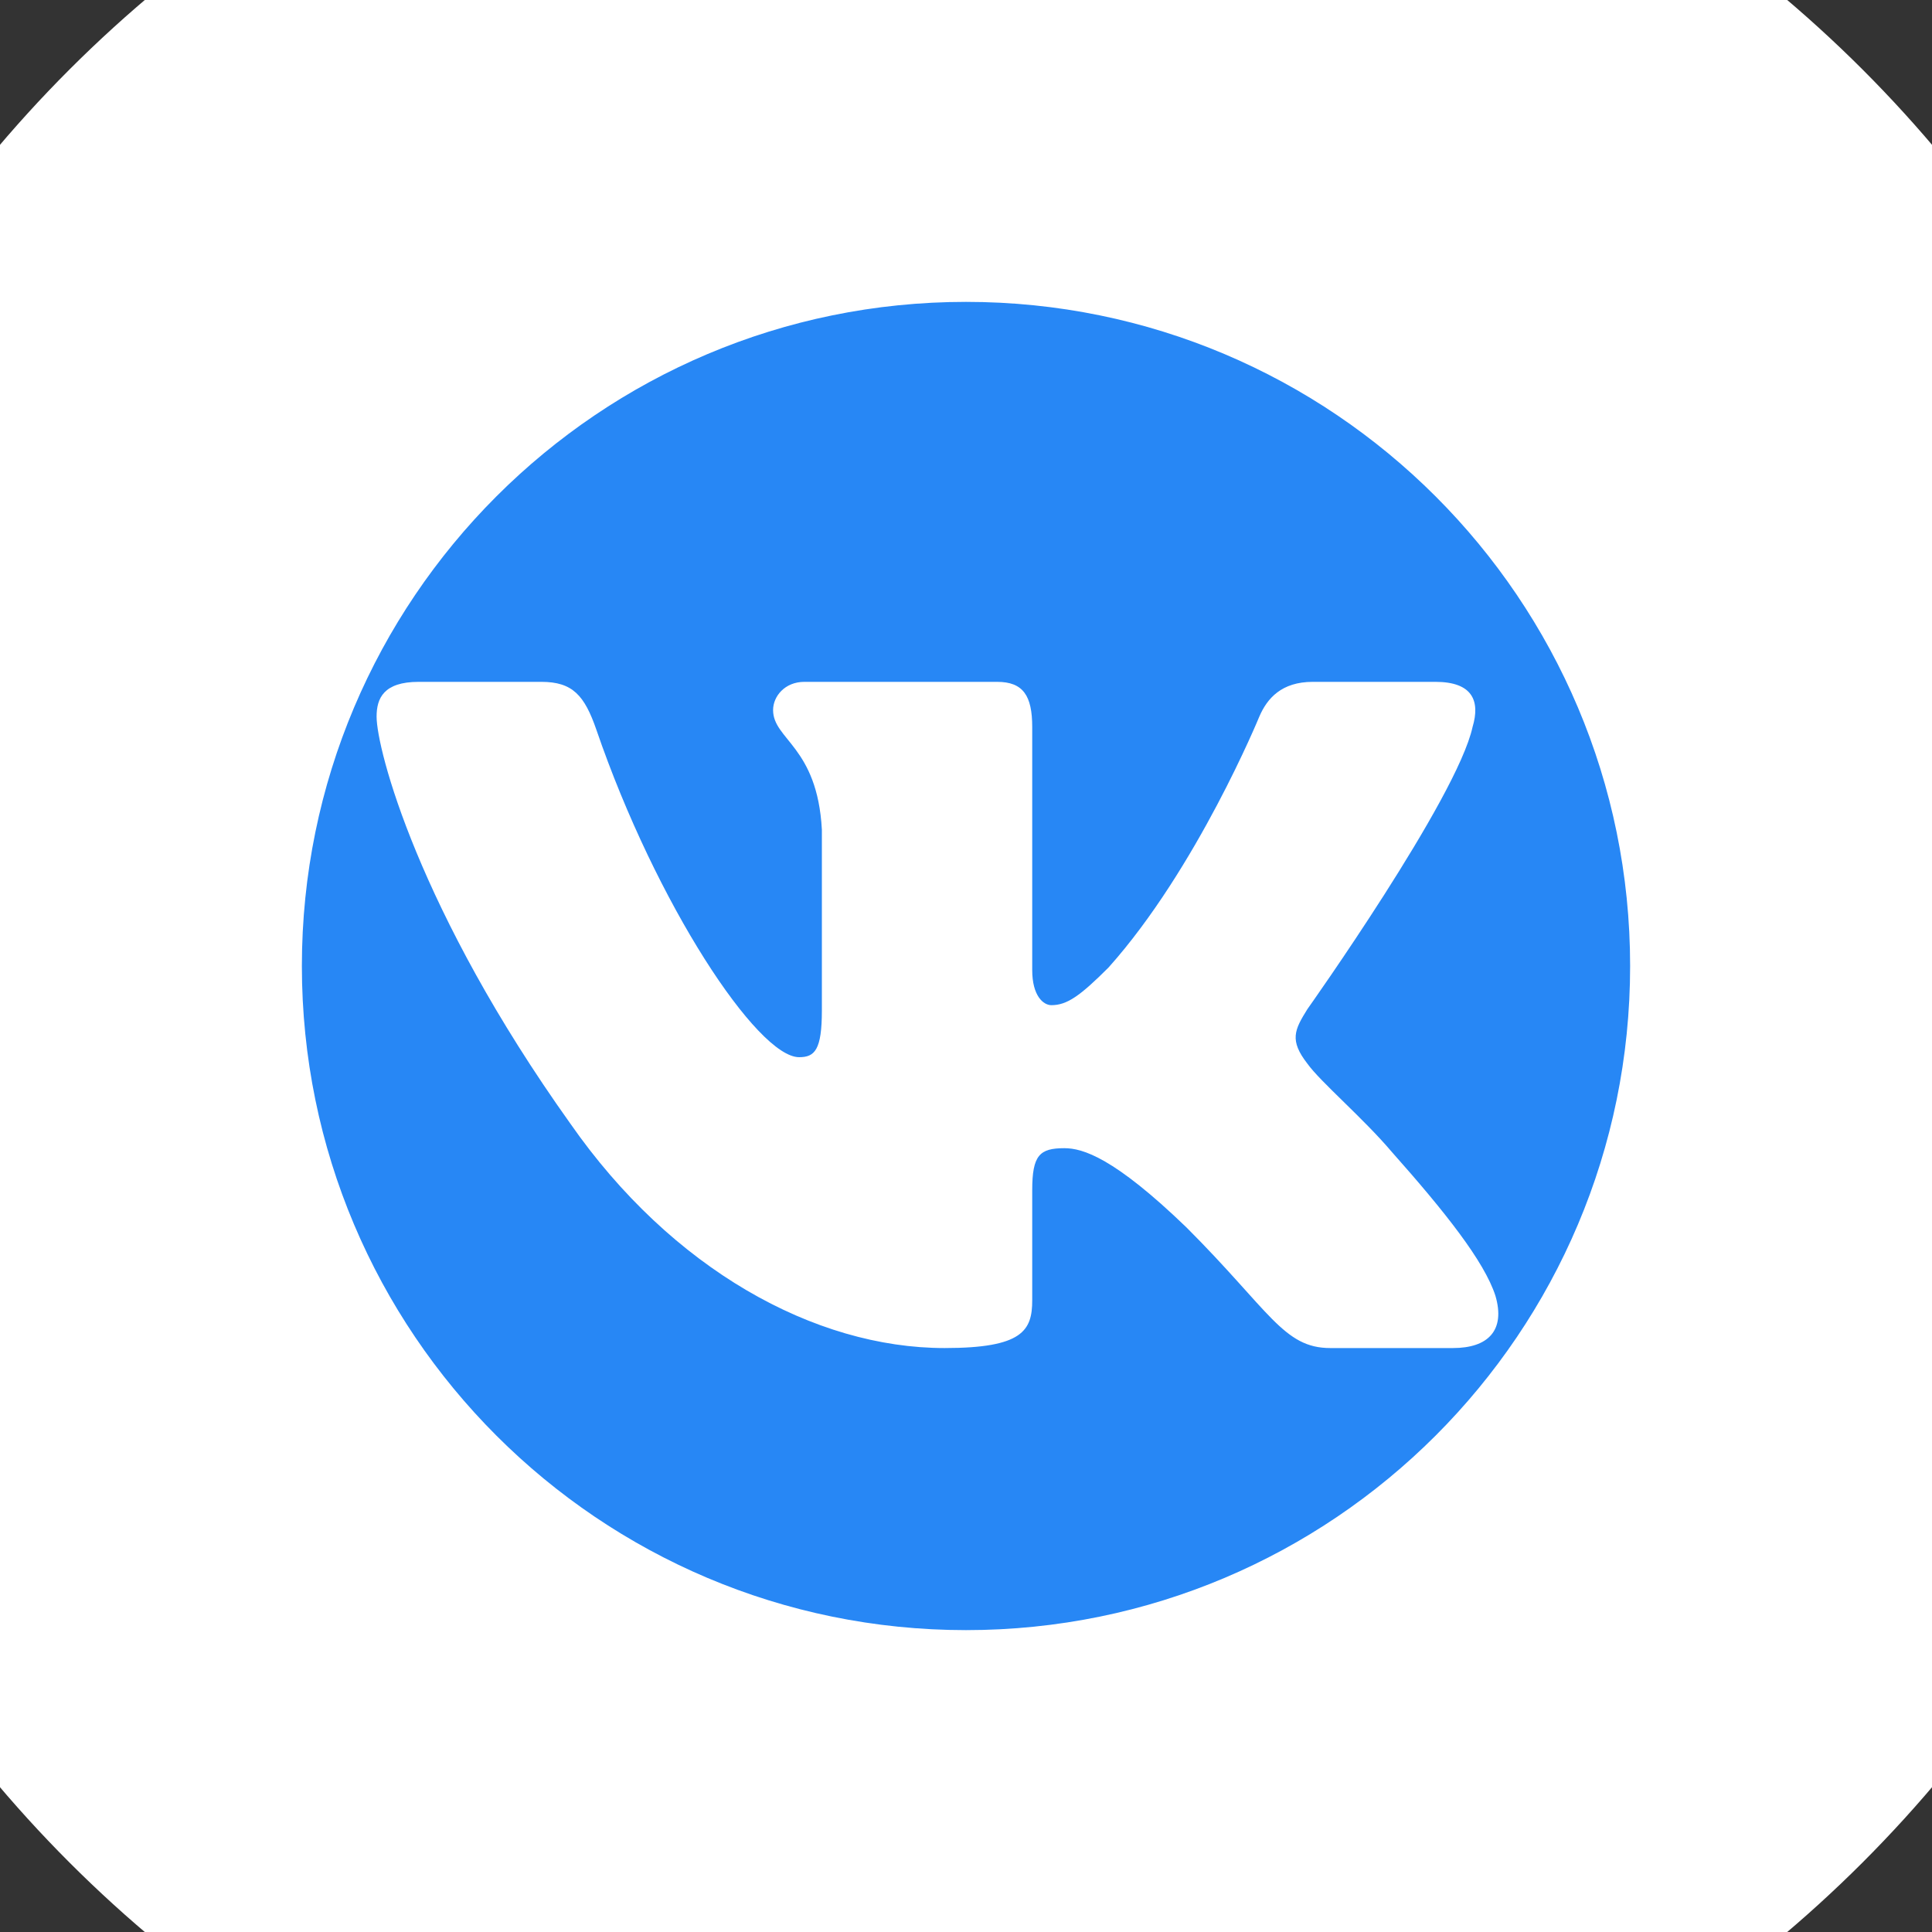 <svg width="40" height="40" viewBox="0 0 40 40" fill="none" xmlns="http://www.w3.org/2000/svg">
<rect x="0" y="0" width="40" height="40" fill="#333333" stroke="none"/>
<path d="M0 20C0 8.954 8.954 0 20 0V0C31.046 0 40 8.954 40 20V20C40 31.046 31.046 40 20 40V40C8.954 40 0 31.046 0 20V20Z" fill="#2787F5"/>
<g clip-path="url(#clip0_12637_301767)">
<path fill-rule="evenodd" clip-rule="evenodd" d="M14.032 3.047H24.718C34.474 3.047 36.797 5.37 36.797 15.126V25.811C36.797 35.568 34.474 37.891 24.718 37.891H14.032C4.276 37.891 1.953 35.568 1.953 25.811V15.126C1.953 5.37 4.276 3.047 14.032 3.047Z" fill="#2787F5"/>
<path fill-rule="evenodd" clip-rule="evenodd" d="M30.488 15.051C30.649 14.513 30.488 14.117 29.719 14.117H27.179C26.533 14.117 26.235 14.459 26.073 14.836C26.073 14.836 24.781 17.985 22.951 20.031C22.359 20.623 22.09 20.811 21.767 20.811C21.605 20.811 21.371 20.623 21.371 20.084V15.051C21.371 14.405 21.184 14.117 20.645 14.117H16.653C16.249 14.117 16.006 14.417 16.006 14.701C16.006 15.314 16.922 15.455 17.016 17.177V20.919C17.016 21.739 16.868 21.888 16.545 21.888C15.684 21.888 13.588 18.725 12.346 15.105C12.102 14.401 11.858 14.117 11.209 14.117H8.668C7.942 14.117 7.797 14.459 7.797 14.836C7.797 15.509 8.658 18.846 11.807 23.261C13.907 26.275 16.865 27.91 19.557 27.91C21.172 27.91 21.371 27.547 21.371 26.921V24.643C21.371 23.917 21.524 23.772 22.036 23.772C22.413 23.772 23.059 23.96 24.566 25.414C26.289 27.137 26.573 27.91 27.542 27.91H30.082C30.808 27.91 31.171 27.547 30.962 26.83C30.733 26.116 29.91 25.081 28.819 23.853C28.227 23.153 27.338 22.399 27.069 22.023C26.692 21.538 26.8 21.323 27.069 20.892C27.069 20.892 30.165 16.532 30.488 15.051V15.051Z" fill="white"/>
</g>
<path d="M20 33.75C12.406 33.75 6.25 27.594 6.25 20H-6.25C-6.25 34.498 5.503 46.25 20 46.25V33.75ZM33.75 20C33.75 27.594 27.594 33.75 20 33.75V46.25C34.498 46.25 46.25 34.498 46.25 20H33.75ZM20 6.25C27.594 6.25 33.75 12.406 33.75 20H46.25C46.25 5.503 34.498 -6.25 20 -6.25V6.25ZM20 -6.25C5.503 -6.25 -6.25 5.503 -6.25 20H6.25C6.25 12.406 12.406 6.25 20 6.25V-6.25Z" fill="white"/>
<defs>
<clipPath id="clip0_12637_301767">
<rect width="34.844" height="34.844" fill="white" transform="translate(1.953 3.047)"/>
</clipPath>
</defs>
</svg>
